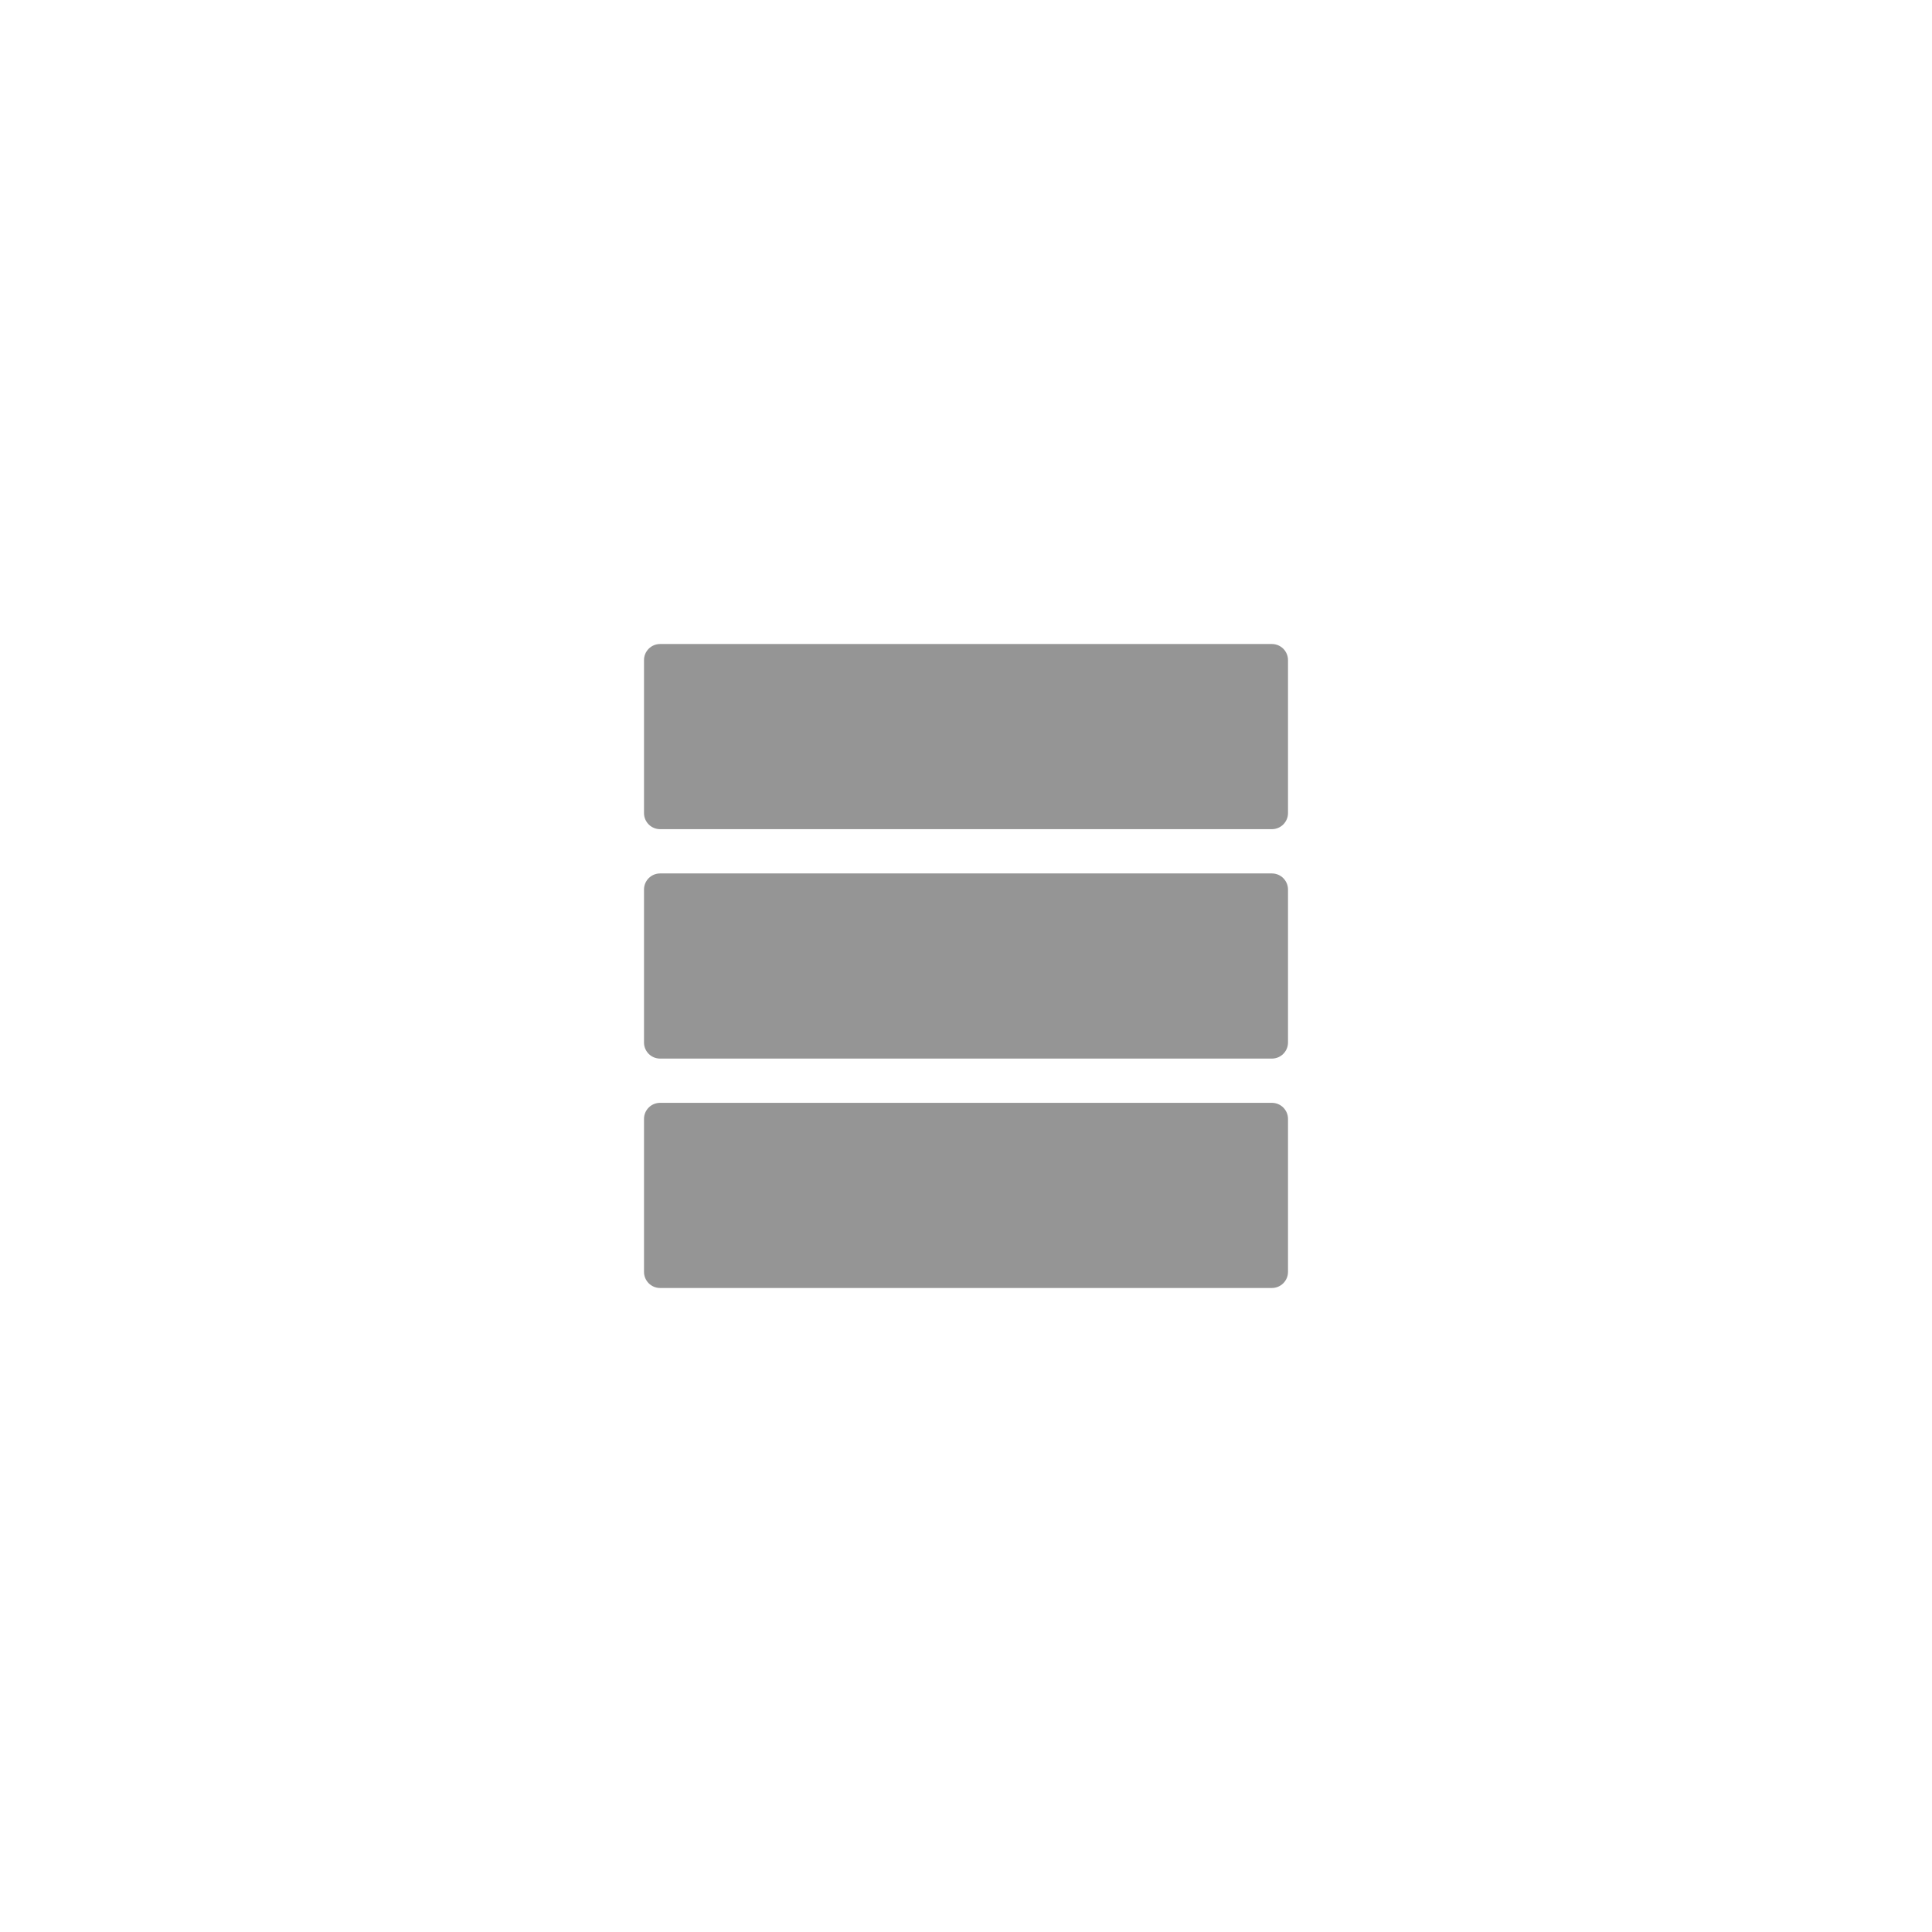 <?xml version="1.0" encoding="utf-8"?>
<!-- Generator: Adobe Illustrator 16.0.4, SVG Export Plug-In . SVG Version: 6.00 Build 0)  -->
<!DOCTYPE svg PUBLIC "-//W3C//DTD SVG 1.1//EN" "http://www.w3.org/Graphics/SVG/1.1/DTD/svg11.dtd">
<svg version="1.1" id="Layer_1" xmlns="http://www.w3.org/2000/svg" xmlns:xlink="http://www.w3.org/1999/xlink" x="0px" y="0px" viewBox="0 0 120 120" enable-background="new 0 0 120 120" xml:space="preserve">
<g>
	<path fill="#959595" d="M79,51.501H41c-0.553,0-1-0.447-1-1v-9.5c0-0.552,0.447-1,1-1h38c0.552,0,1,0.448,1,1v9.5
		C80,51.054,79.552,51.501,79,51.501z"/>
	<path fill="#959595" d="M79,65.751H41c-0.553,0-1-0.447-1-1v-9.5c0-0.552,0.447-1,1-1h38c0.552,0,1,0.448,1,1v9.5
		C80,65.304,79.552,65.751,79,65.751z"/>
	<path fill="#959595" d="M79,79.999H41c-0.553,0-1-0.448-1-1v-9.5c0-0.553,0.447-1,1-1h38c0.552,0,1,0.447,1,1v9.5
		C80,79.551,79.552,79.999,79,79.999z"/>
</g>
</svg>
